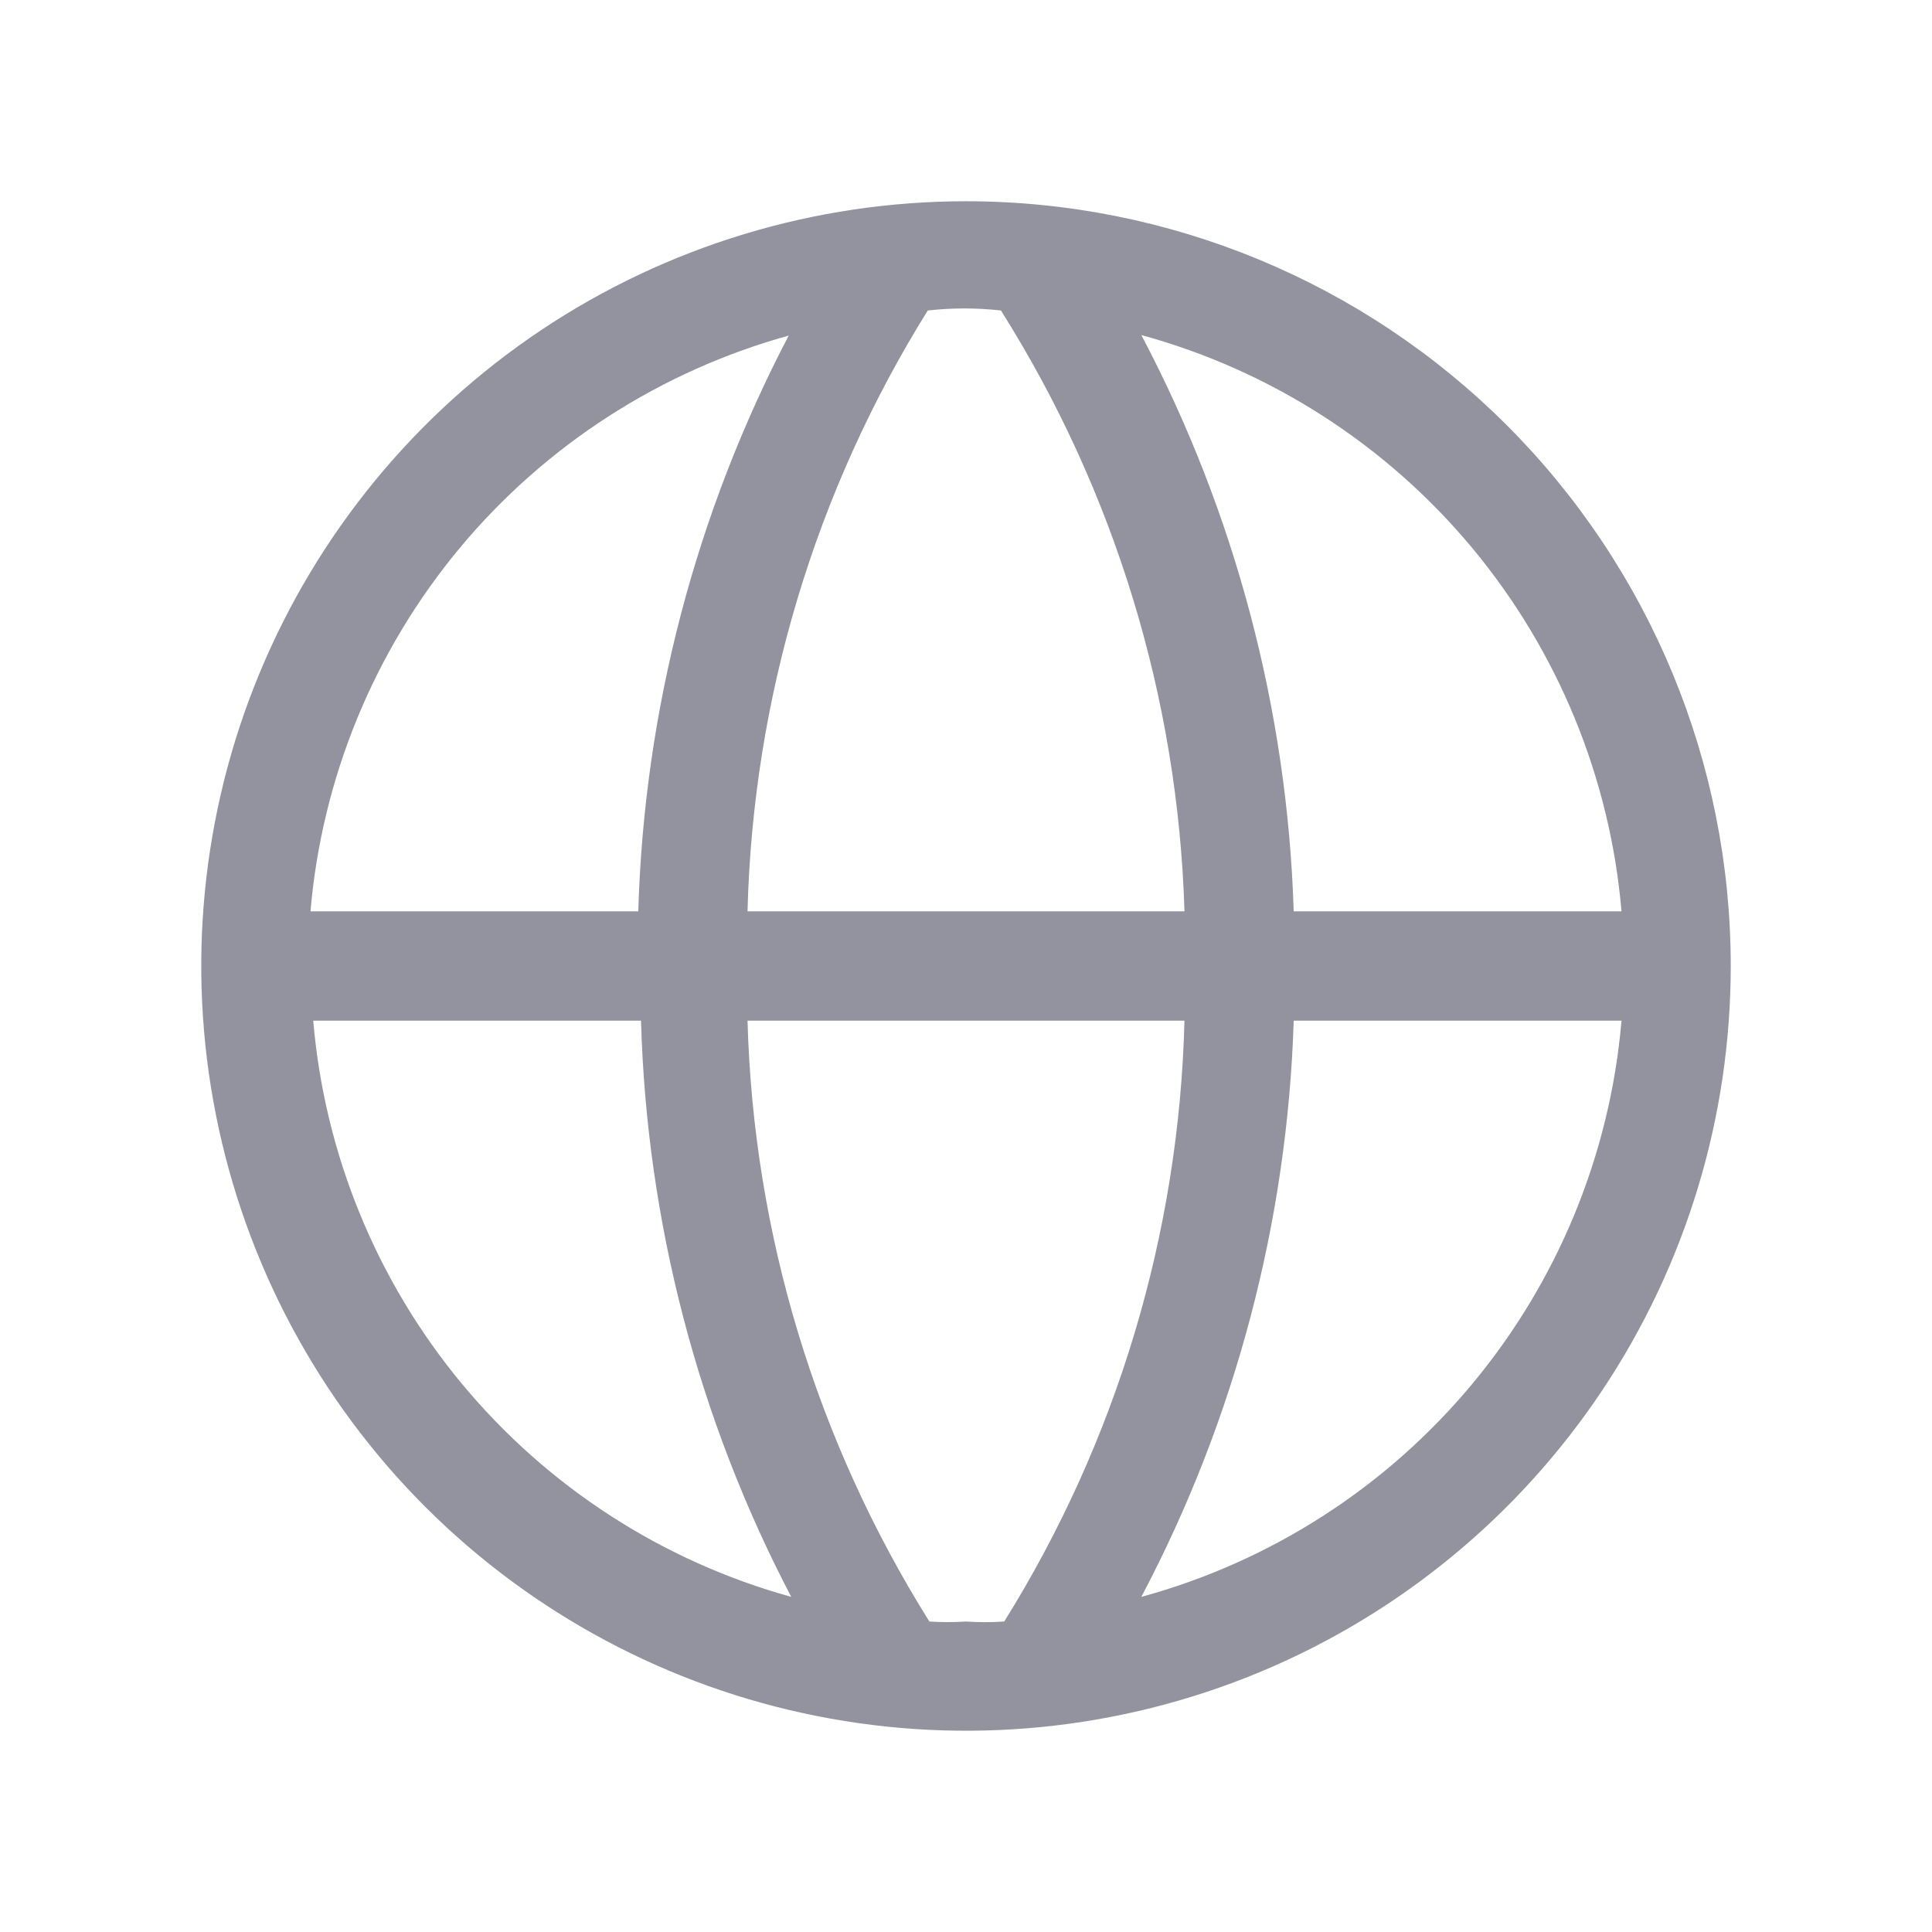<svg width="24" height="24" viewBox="0 0 24 24" fill="none" xmlns="http://www.w3.org/2000/svg">
<g clip-path="url(#clip0_3925_6741)">
<path d="M12 2.5C10.121 2.5 8.284 3.057 6.722 4.101C5.16 5.145 3.942 6.629 3.223 8.365C2.504 10.1 2.316 12.011 2.683 13.853C3.049 15.696 3.954 17.389 5.282 18.718C6.611 20.046 8.304 20.951 10.147 21.317C11.989 21.684 13.9 21.496 15.636 20.777C17.371 20.058 18.855 18.84 19.899 17.278C20.943 15.716 21.5 13.879 21.5 12C21.5 9.48 20.499 7.064 18.718 5.282C16.936 3.501 14.52 2.5 12 2.5ZM20.143 11.321H16.071C15.992 8.822 15.345 6.374 14.178 4.162C15.786 4.602 17.219 5.524 18.286 6.804C19.352 8.085 20.001 9.661 20.143 11.321ZM12 20.143C11.849 20.153 11.697 20.153 11.545 20.143C10.14 17.901 9.359 15.324 9.286 12.679H14.714C14.647 15.322 13.874 17.899 12.475 20.143C12.317 20.154 12.158 20.154 12 20.143ZM9.286 11.321C9.353 8.678 10.126 6.101 11.525 3.857C11.827 3.823 12.132 3.823 12.434 3.857C13.847 6.097 14.634 8.674 14.714 11.321H9.286ZM9.801 4.162C8.642 6.376 8.001 8.824 7.929 11.321H3.857C3.999 9.661 4.648 8.085 5.714 6.804C6.781 5.524 8.215 4.602 9.822 4.162H9.801ZM3.891 12.679H7.963C8.033 15.176 8.671 17.624 9.829 19.837C8.226 19.393 6.799 18.469 5.737 17.189C4.676 15.909 4.032 14.335 3.891 12.679ZM14.178 19.837C15.345 17.626 15.992 15.178 16.071 12.679H20.143C20.001 14.339 19.352 15.915 18.286 17.195C17.219 18.476 15.786 19.398 14.178 19.837Z" fill="#92939E"/>
</g>
<defs>
<clipPath id="clip0_3925_6741">
<rect width="24" height="24" fill="white"/>
</clipPath>
</defs>
</svg>
